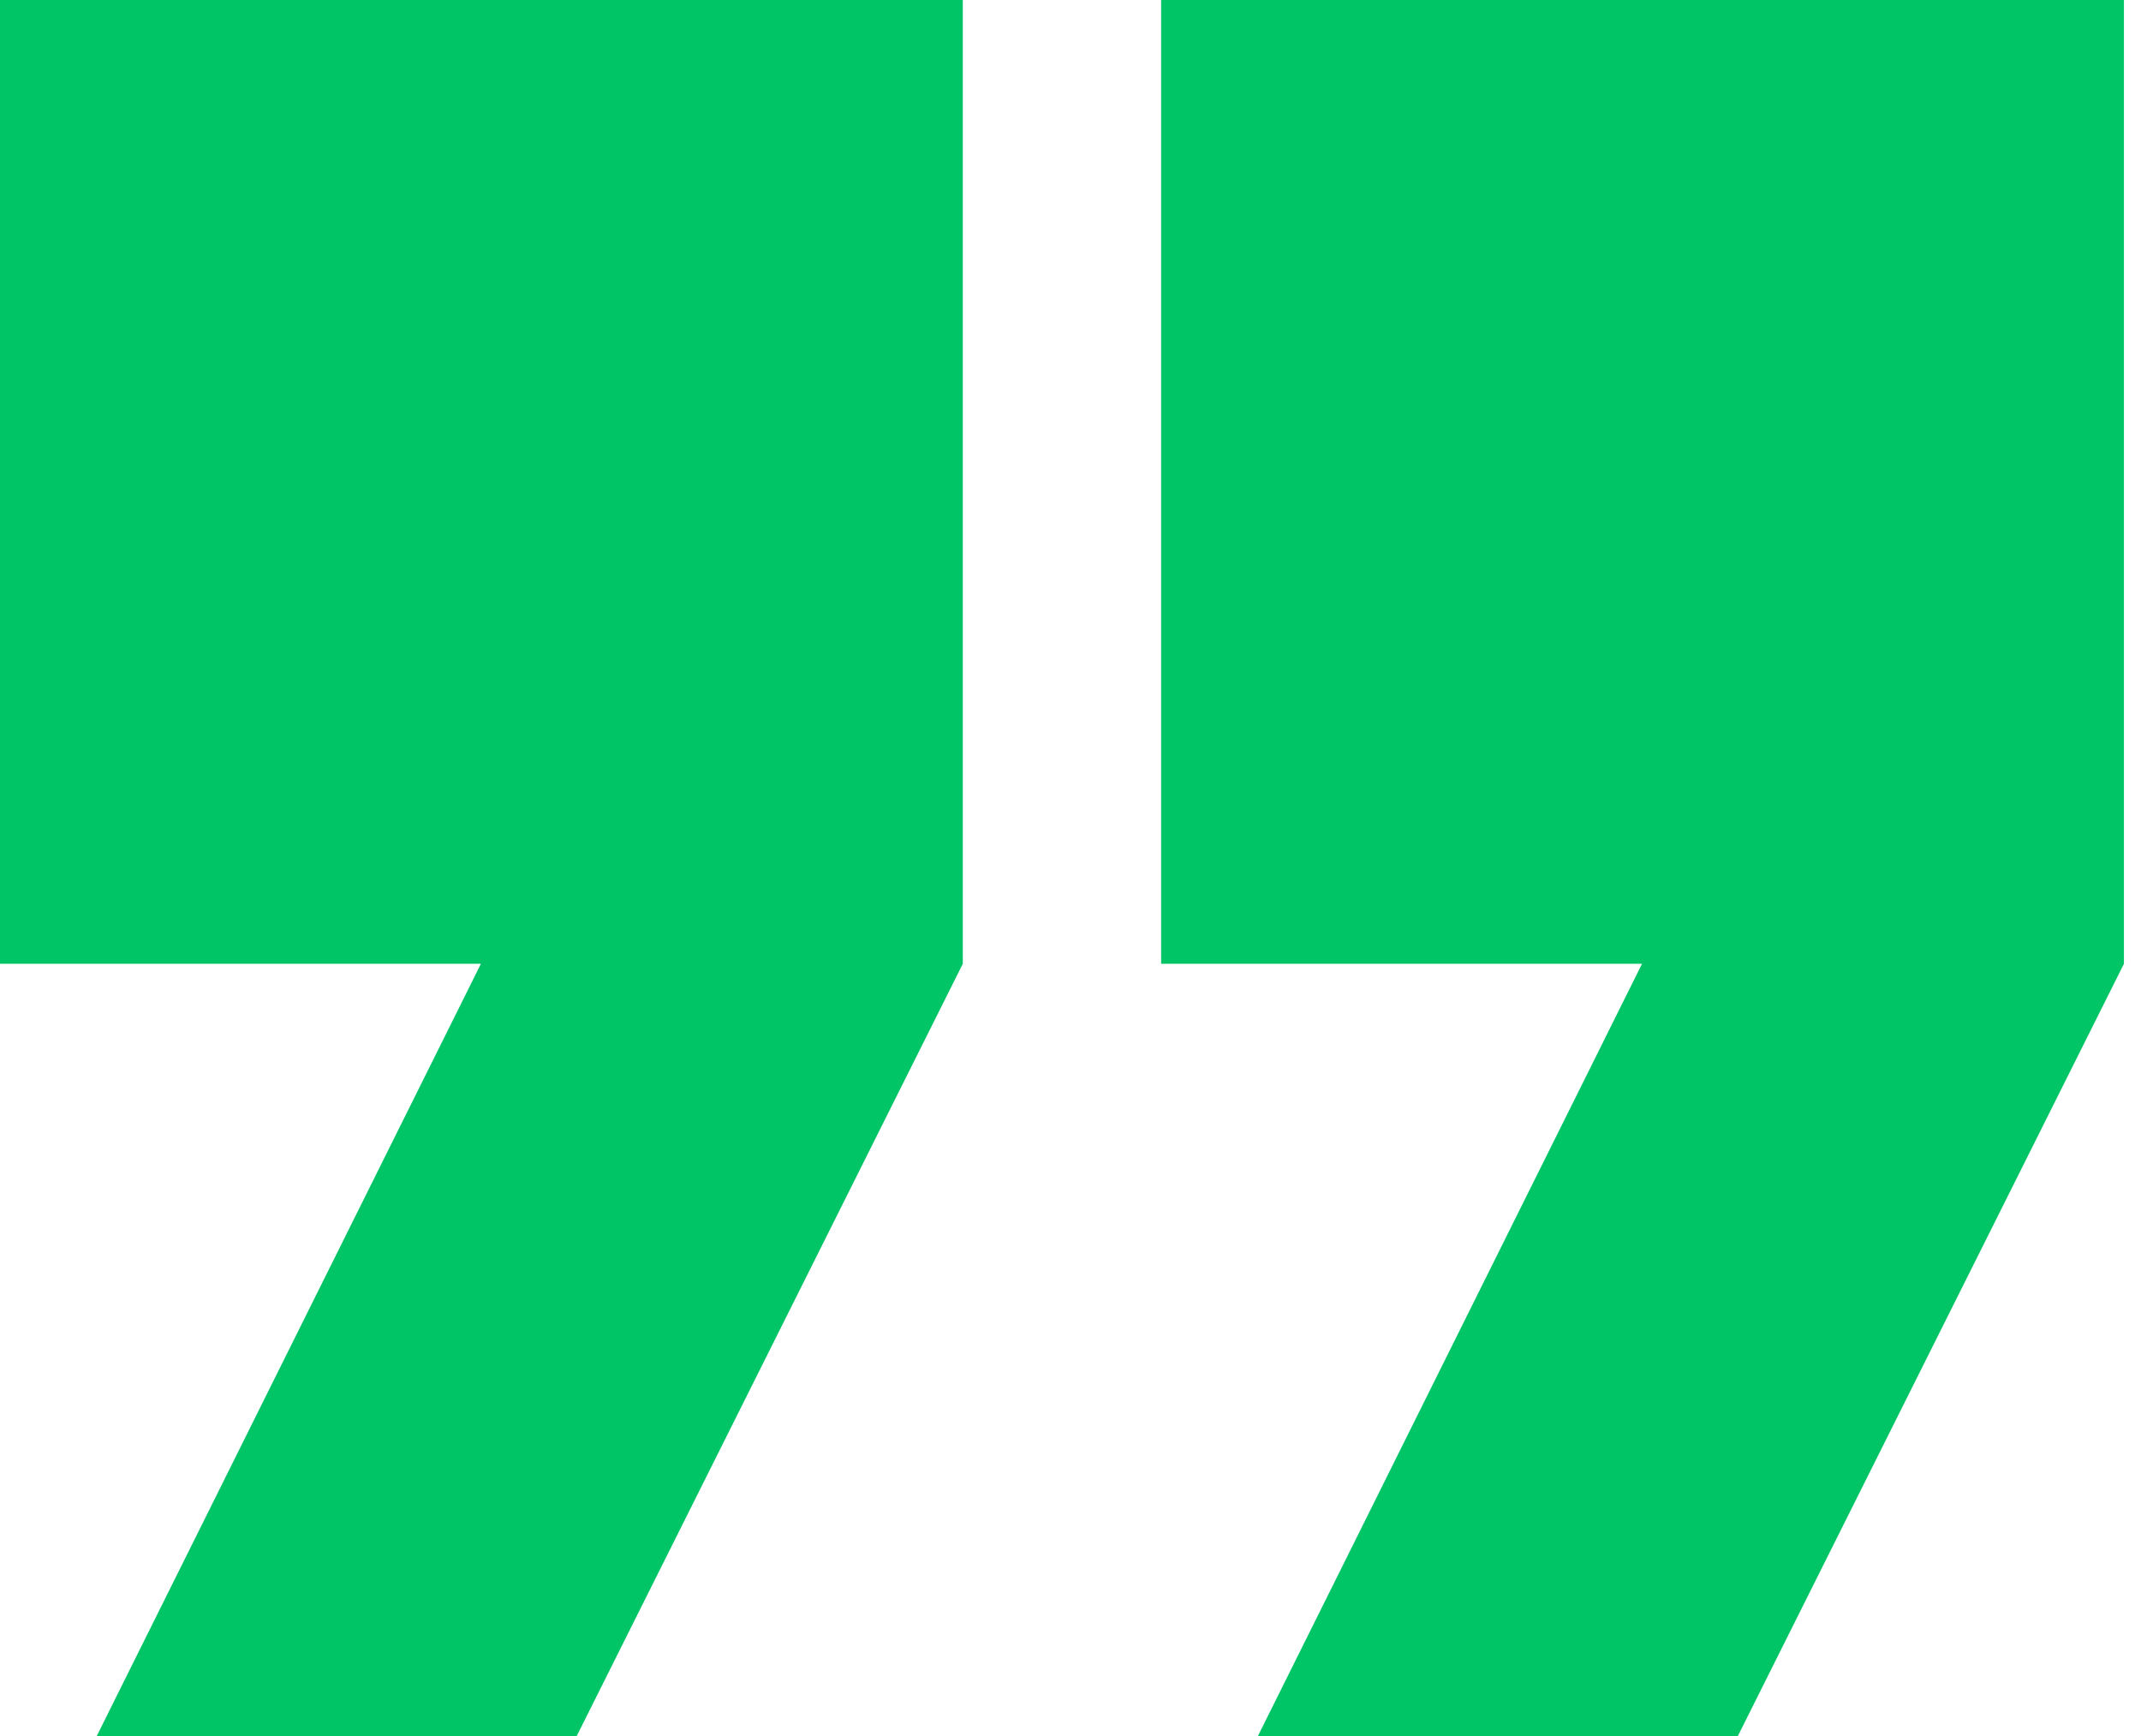 <svg width="37" height="30" viewBox="0 0 37 30" fill="none" xmlns="http://www.w3.org/2000/svg">
<path d="M0 0H16.639V16.655L9.967 30H1.672L8.311 16.655H0V0Z" fill="#00C567"/>
<path d="M20.066 0H36.705V16.655L30.033 30H21.739L28.377 16.655H20.066V0Z" fill="#00C567"/>
</svg>
